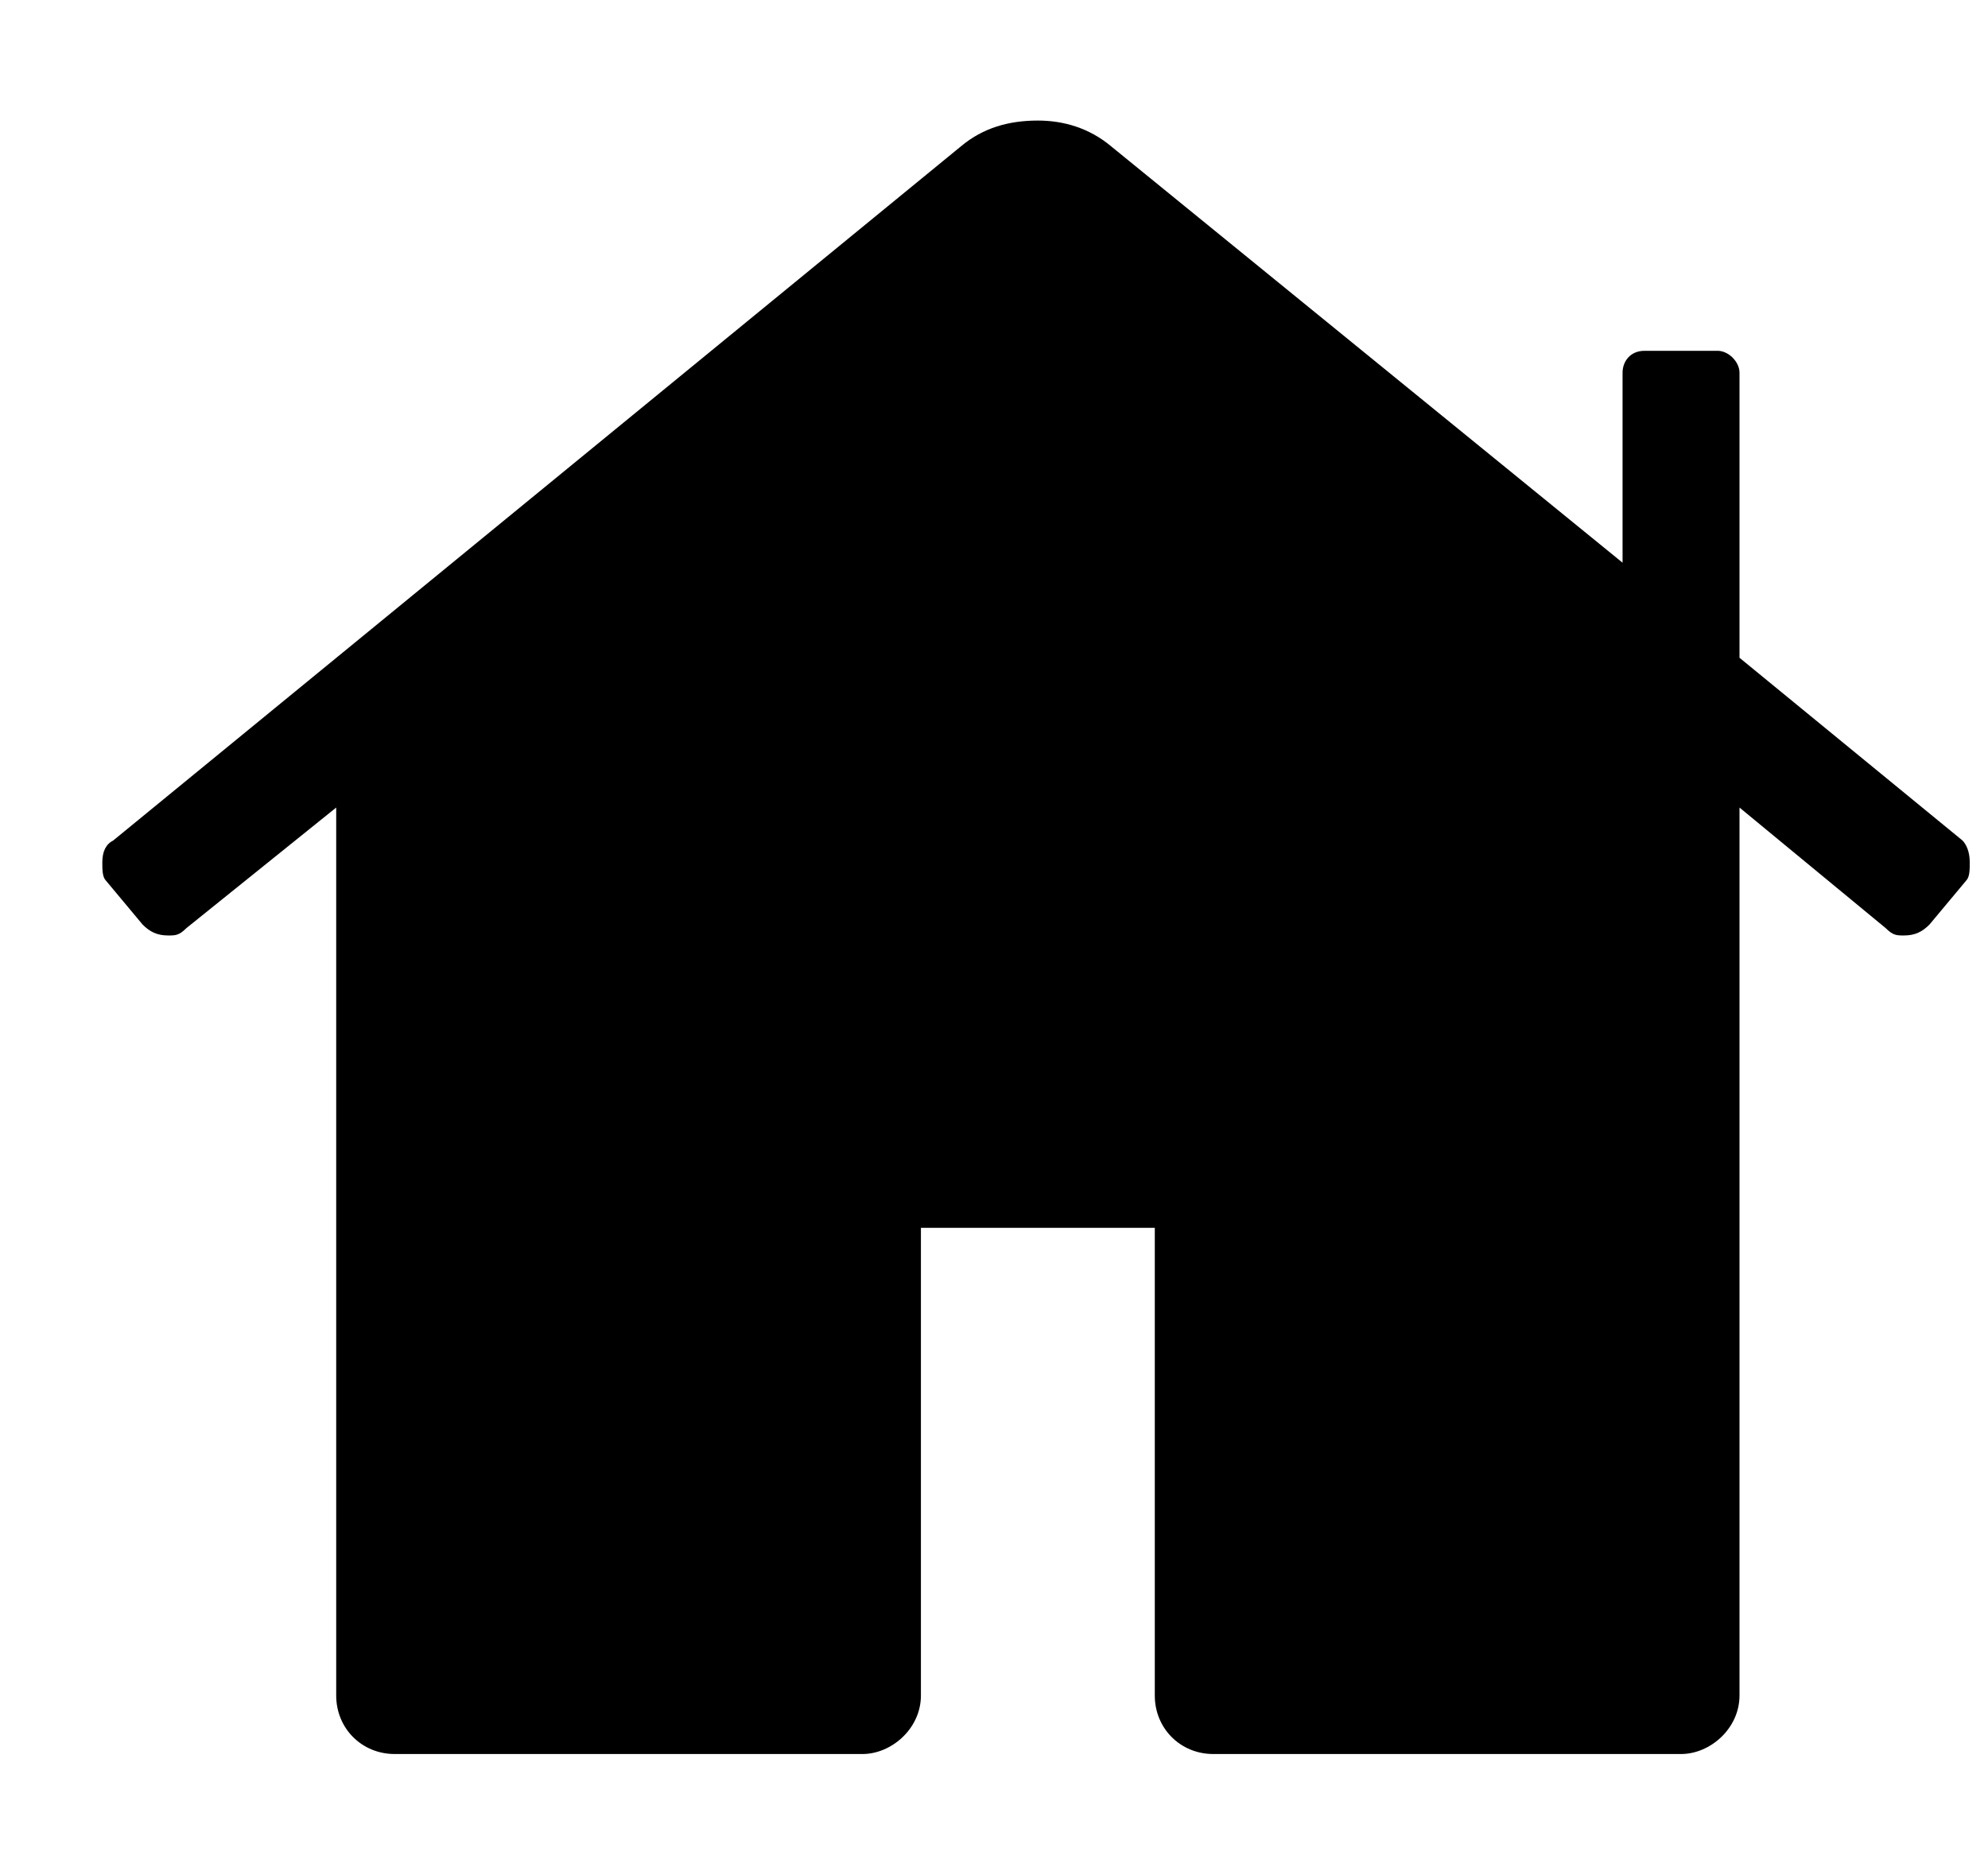 <svg width="17" height="16" viewBox="0 0 17 16" fill="none" xmlns="http://www.w3.org/2000/svg">
<g clip-path="url(#clip0_3444_15564)">
<path d="M16.781 7.187L14.875 5.625V3.187C14.875 3.094 14.781 3 14.688 3H14.063C13.938 3 13.875 3.094 13.875 3.187V4.812L9.5 1.25C9.313 1.094 9.094 1.031 8.875 1.031C8.625 1.031 8.406 1.094 8.219 1.25L0.969 7.187C0.906 7.219 0.875 7.281 0.875 7.375C0.875 7.437 0.875 7.5 0.906 7.531L1.219 7.906C1.281 7.969 1.344 8 1.438 8C1.5 8 1.531 8 1.594 7.937L2.875 6.906V14.5C2.875 14.781 3.094 15 3.375 15H7.375C7.625 15 7.875 14.781 7.875 14.5V10.5H9.875V14.5C9.875 14.781 10.094 15 10.375 15H14.375C14.625 15 14.875 14.781 14.875 14.5V6.906L16.125 7.937C16.188 8 16.219 8 16.281 8C16.375 8 16.438 7.969 16.5 7.906L16.813 7.531C16.844 7.5 16.844 7.437 16.844 7.375C16.844 7.281 16.813 7.219 16.781 7.187ZM13.844 14L10.844 14.031V10C10.844 9.75 10.625 9.5 10.375 9.5H7.375H7.344C7.094 9.5 6.844 9.719 6.844 10V14H3.875V6.094L8.875 2L13.875 6.094L13.844 14Z" fill="#000000"/>
<path d="M3.161 6.286V14.286L7.732 14.54V9.714H10.589V14.286H14.018V5.714L8.875 1.714L3.161 6.286Z" fill="#000000"/>
</g>
<defs>
<clipPath id="clip0_3444_15564">
<rect width="16" height="16" fill="white" transform="translate(0.875)"/>
</clipPath>
</defs>
</svg>

